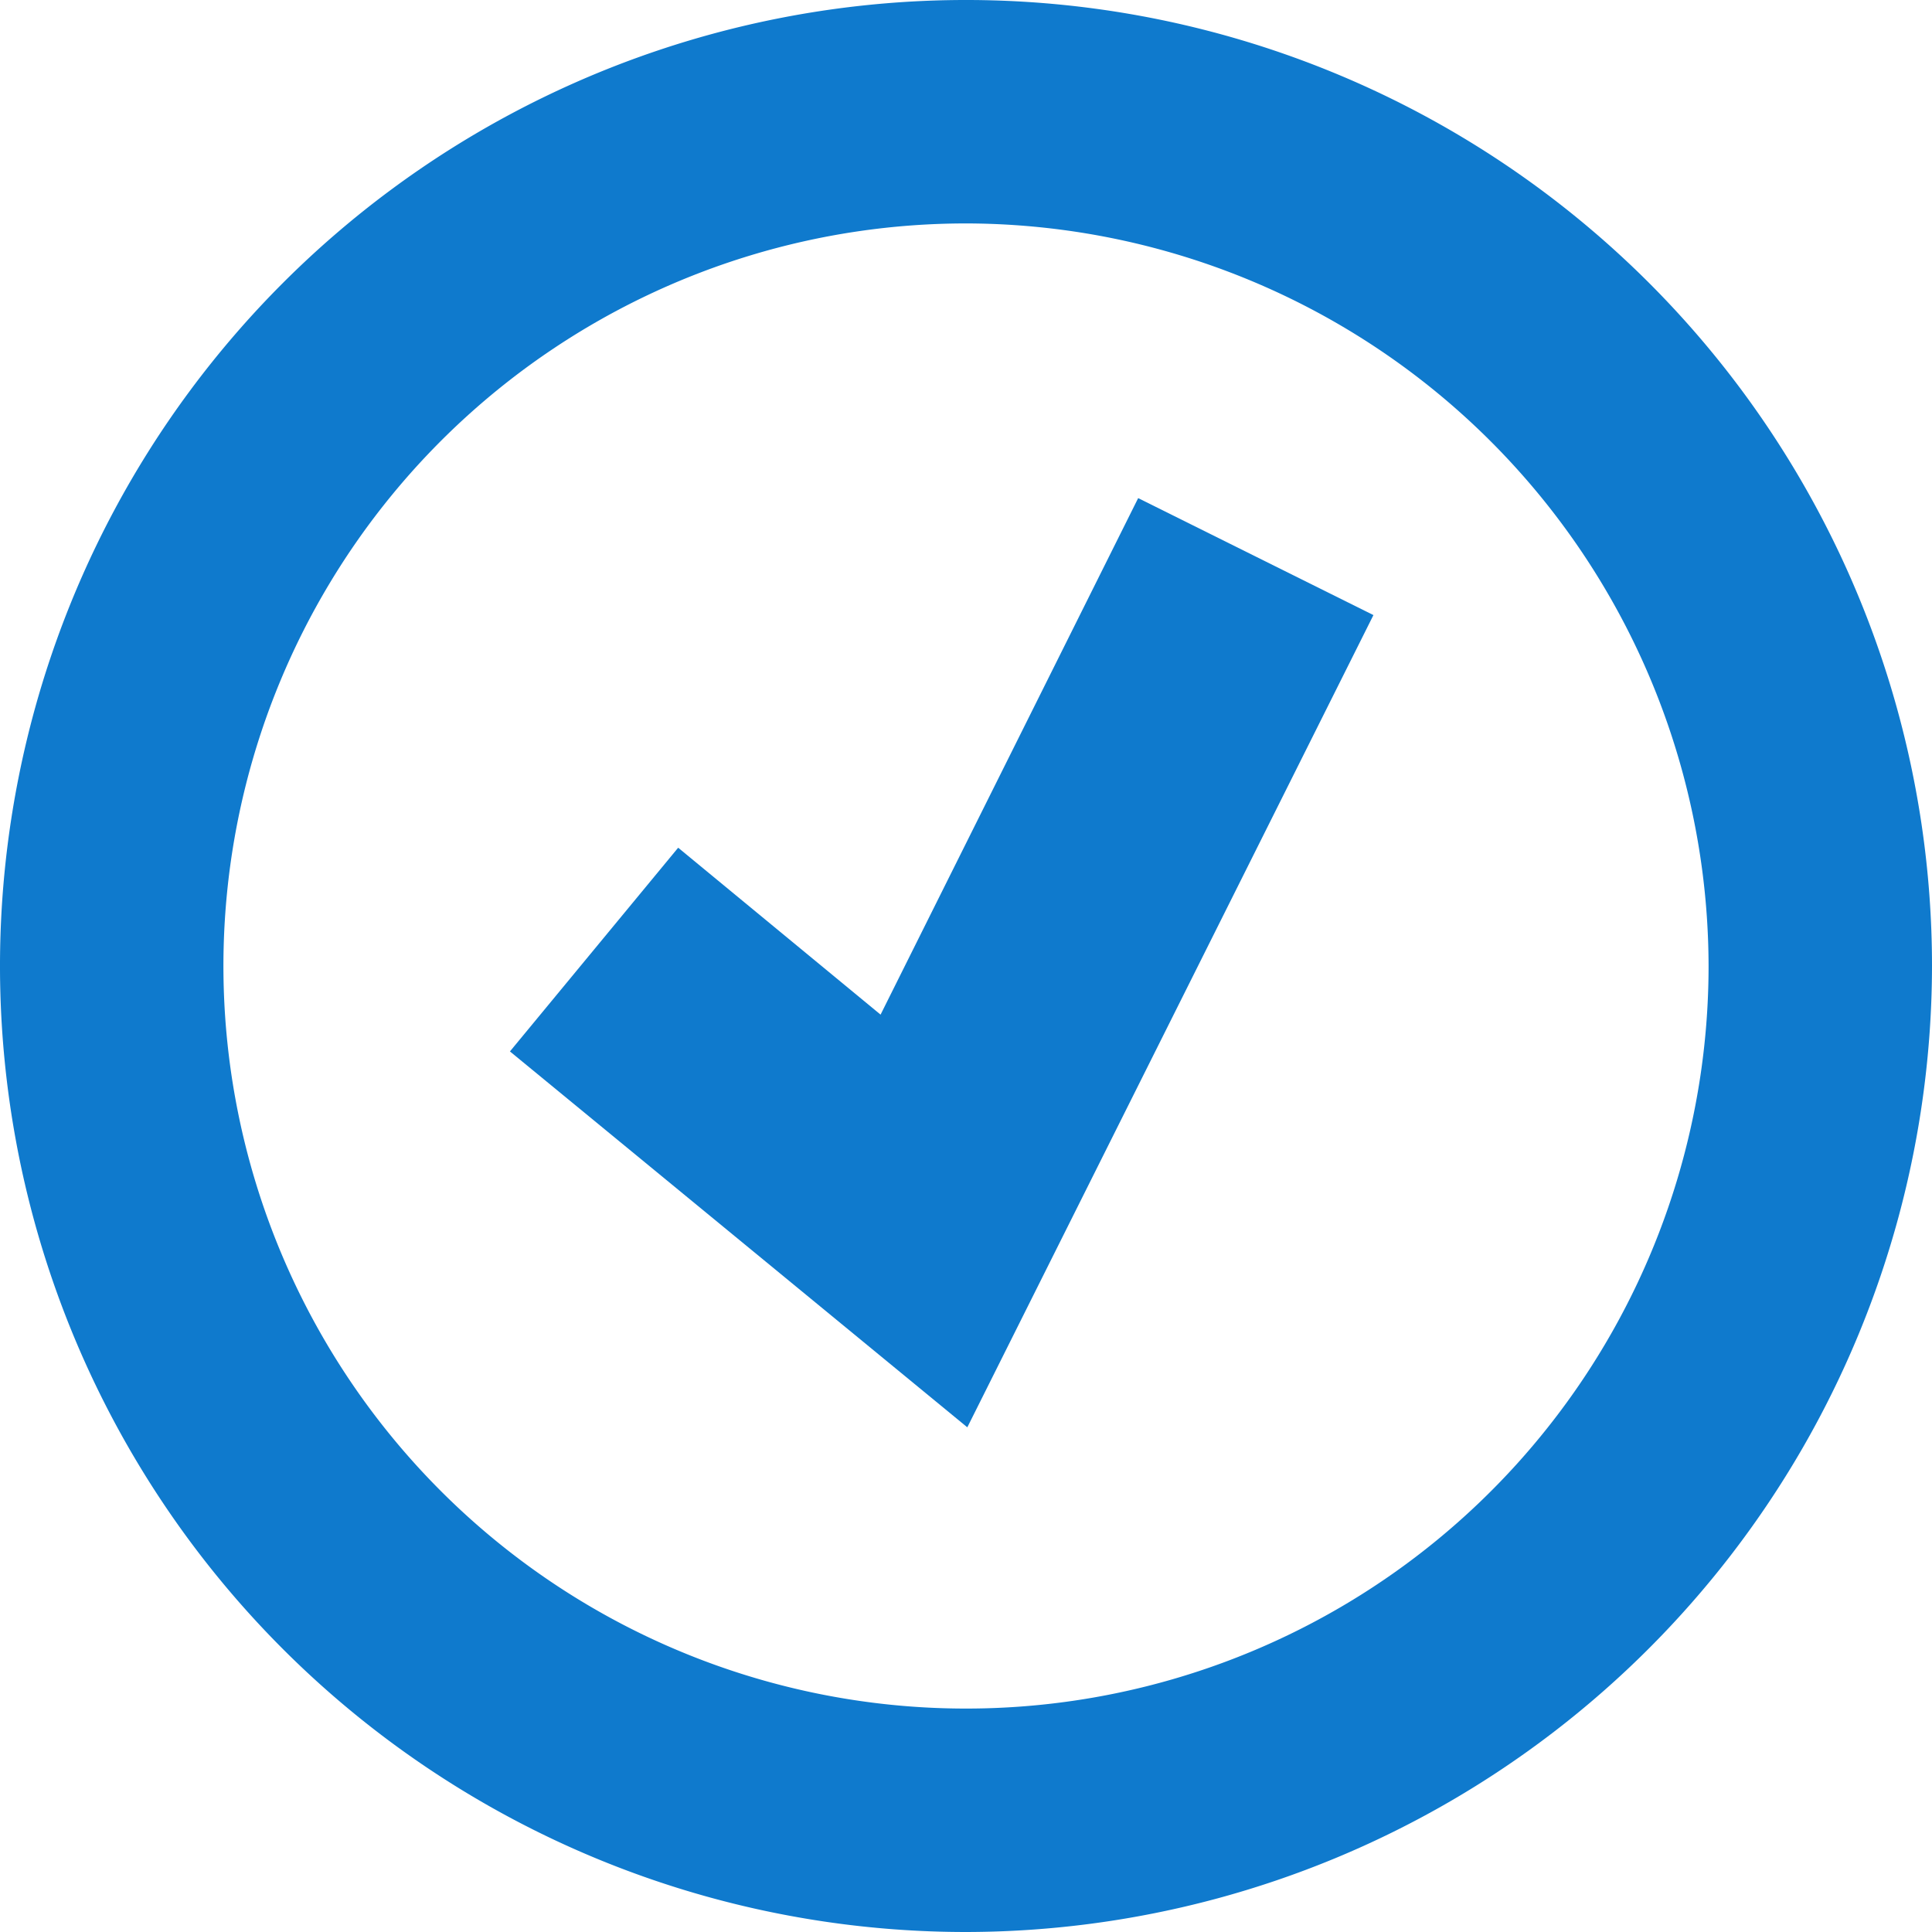 <svg xmlns="http://www.w3.org/2000/svg" viewBox="0 0 14.7 14.7"><defs><style>.cls-1,.cls-2{fill:#0f7acd;}.cls-1{fill-rule:evenodd;}</style></defs><title>complete</title><g id="Layer_2" data-name="Layer 2"><g id="Layer_1-2" data-name="Layer 1"><path class="cls-1" d="M7.35,14.7A7.35,7.35,0,1,1,14.7,7.35,7.36,7.36,0,0,1,7.35,14.7m0-13A5.65,5.65,0,1,0,13,7.35,5.66,5.66,0,0,0,7.35,1.7"/><polygon class="cls-2" points="7.36 10.86 3.88 8 5.16 6.45 6.7 7.72 8.66 3.79 10.45 4.68 7.36 10.86"/></g></g></svg>
